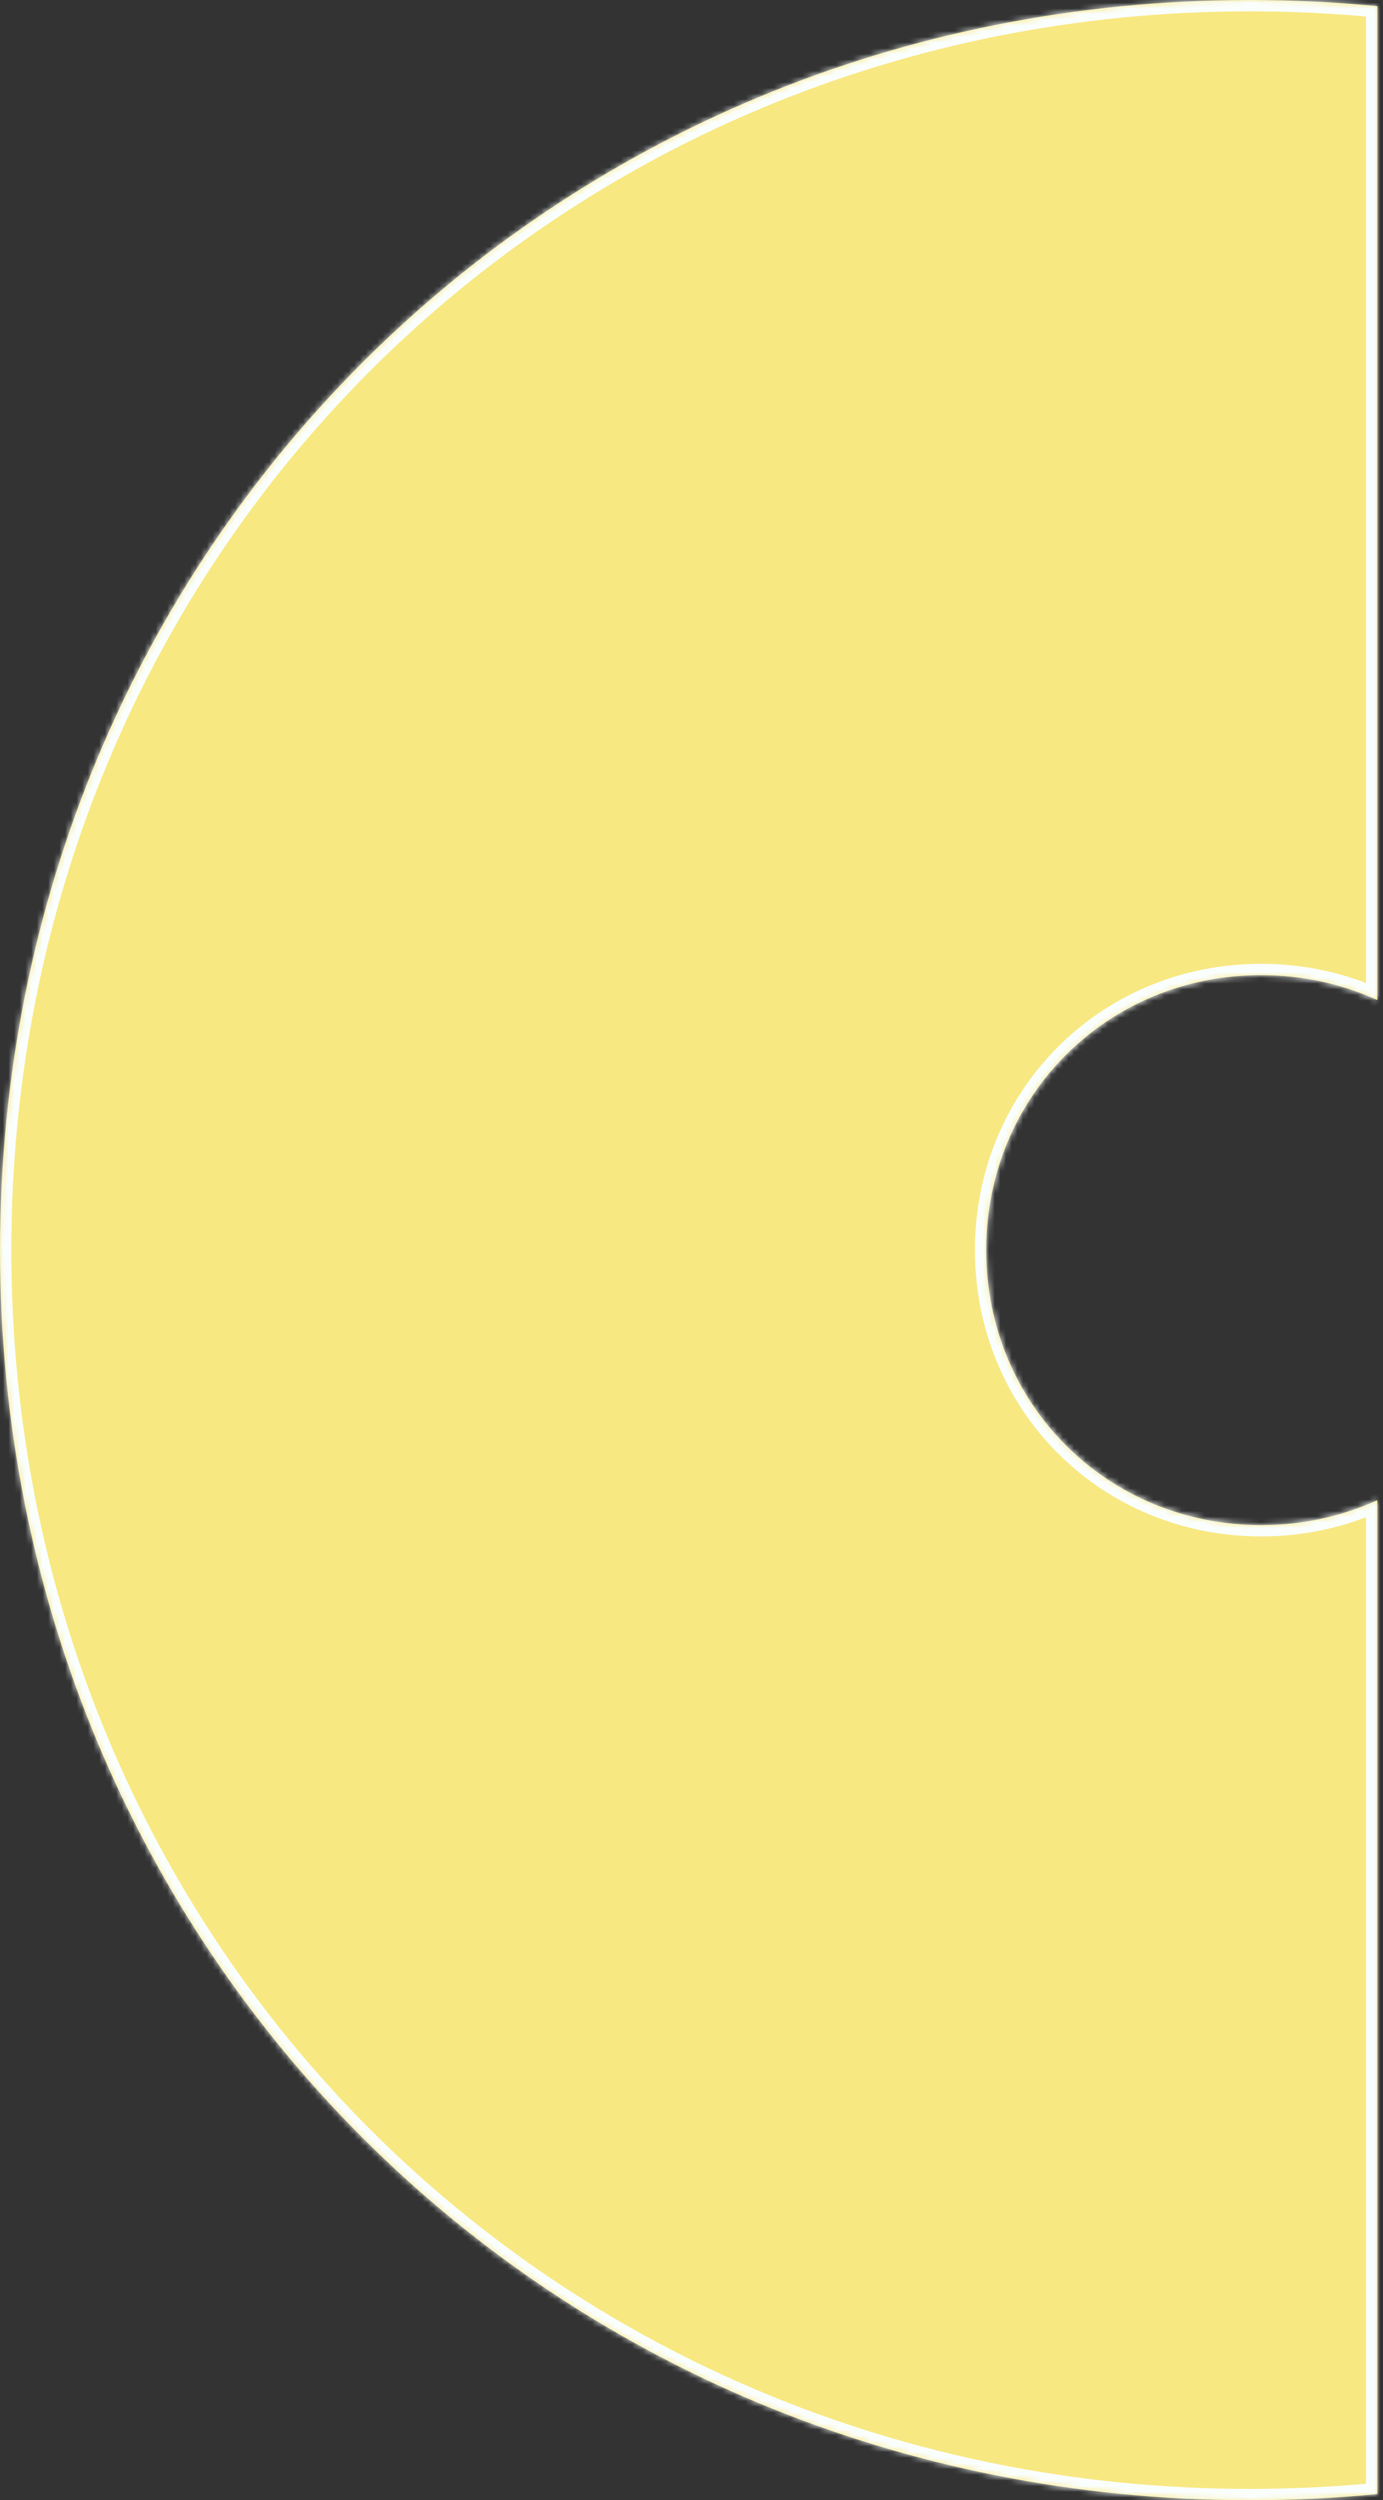 ﻿<?xml version="1.0" encoding="utf-8"?>
<svg version="1.1" xmlns:xlink="http://www.w3.org/1999/xlink" width="244px" height="441px" xmlns="http://www.w3.org/2000/svg">
  <rect width="100%" height="100%" fill="#333333" stroke="none"/>
  <defs>
    <mask fill="white" id="clip308">
      <path d="M 222.5 269  C 229.864 269  236.801 267.431  243 264.602  L 243 439.912  C 235.611 440.632  228.106 441  220.5 441  C 97.02 441  0 343.98  0 220.5  C 0 97.02  97.02 0  220.5 0  C 228.106 0  235.611 0.368  243 1.088  L 243 176.397  C 236.801 173.569  229.864 172  222.5 172  C 195.34 172  174 193.34  174 220.5  C 174 247.66  195.34 269  222.5 269  Z " fill-rule="evenodd" />
    </mask>
  </defs>
  <g transform="matrix(1 0 0 1 -929 -4768 )">
    <path d="M 222.5 269  C 229.864 269  236.801 267.431  243 264.602  L 243 439.912  C 235.611 440.632  228.106 441  220.5 441  C 97.02 441  0 343.98  0 220.5  C 0 97.02  97.02 0  220.5 0  C 228.106 0  235.611 0.368  243 1.088  L 243 176.397  C 236.801 173.569  229.864 172  222.5 172  C 195.34 172  174 193.34  174 220.5  C 174 247.66  195.34 269  222.5 269  Z " fill-rule="nonzero" fill="#f8e881" stroke="none" transform="matrix(1 0 0 1 929 4768 )" />
    <path d="M 222.5 269  C 229.864 269  236.801 267.431  243 264.602  L 243 439.912  C 235.611 440.632  228.106 441  220.5 441  C 97.02 441  0 343.98  0 220.5  C 0 97.02  97.02 0  220.5 0  C 228.106 0  235.611 0.368  243 1.088  L 243 176.397  C 236.801 173.569  229.864 172  222.5 172  C 195.34 172  174 193.34  174 220.5  C 174 247.66  195.34 269  222.5 269  Z " stroke-width="4" stroke="#fafefd" fill="none" transform="matrix(1 0 0 1 929 4768 )" mask="url(#clip308)" />
  </g>
</svg>